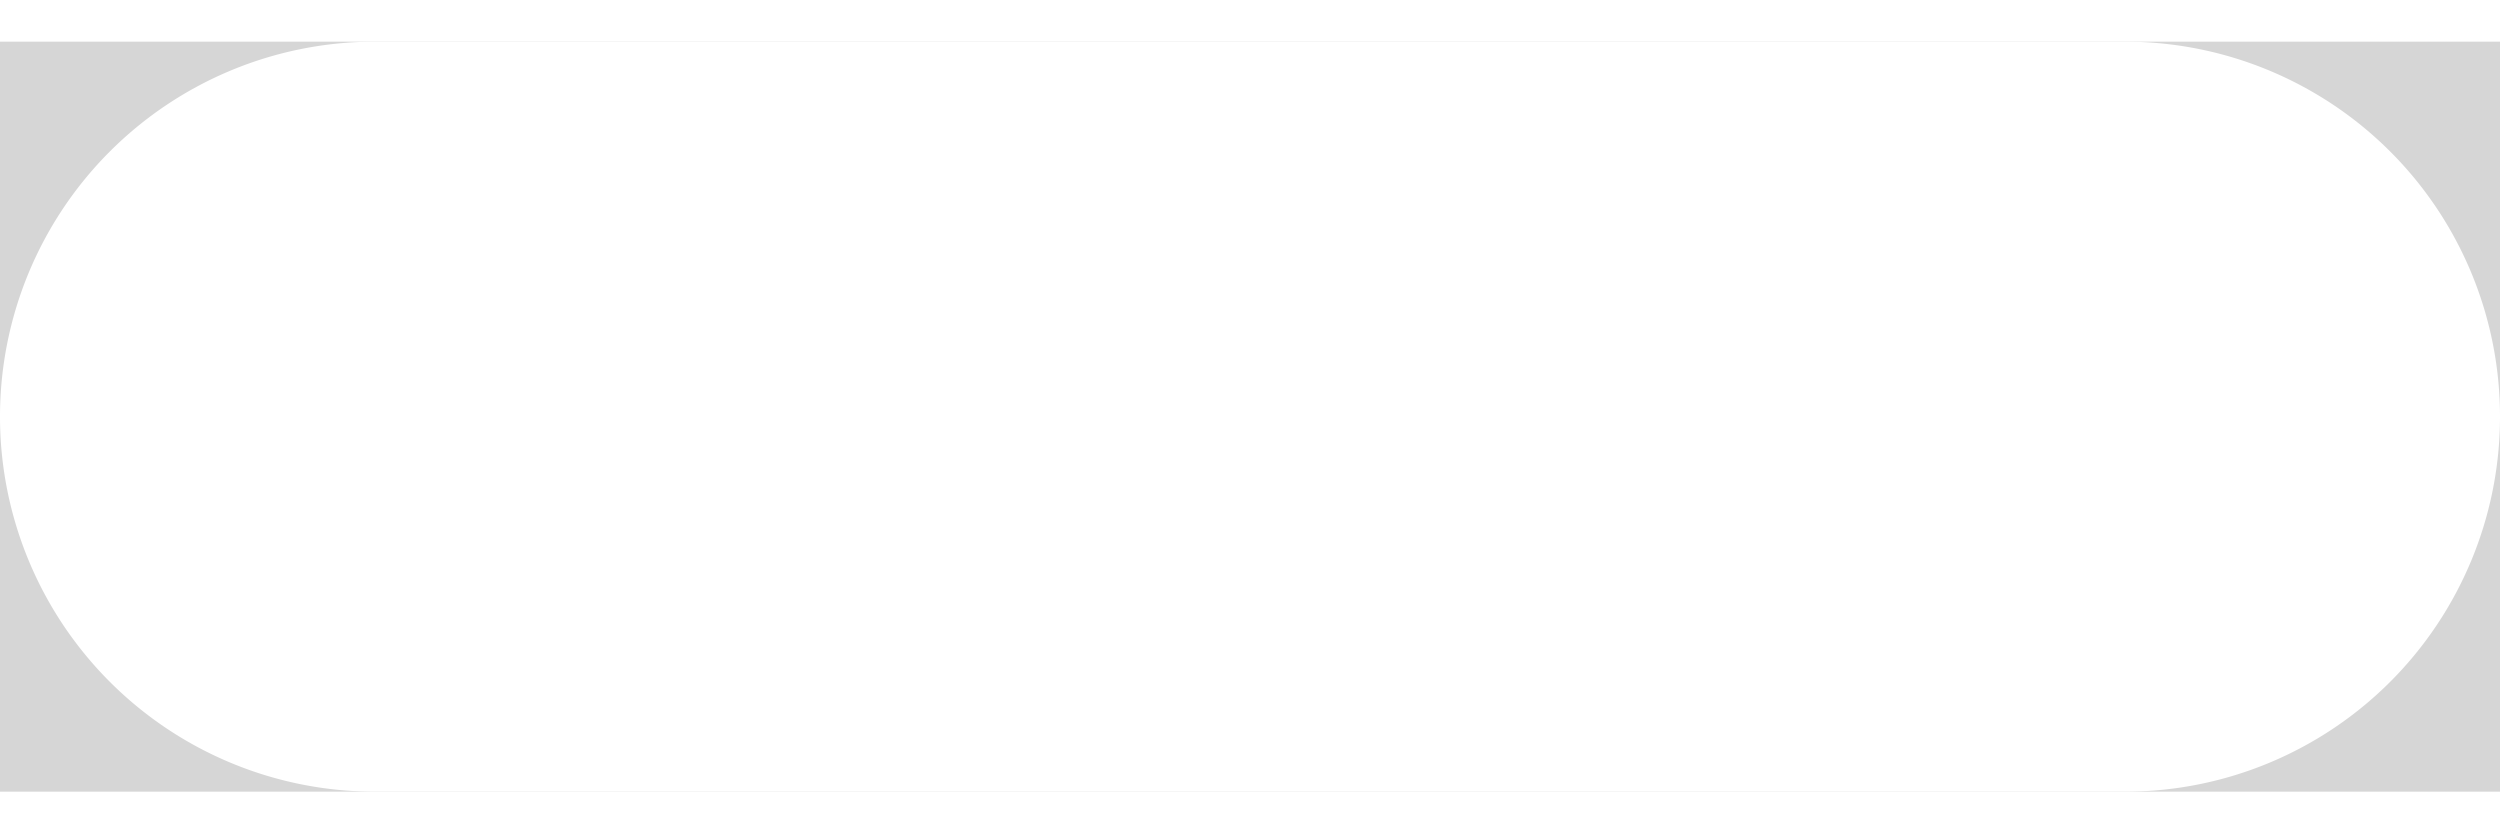 <svg width="21" height="7" xmlns="http://www.w3.org/2000/svg" xmlns:xlink="http://www.w3.org/1999/xlink" xmlns:svgjs="http://svgjs.com/svgjs" viewBox="0 0.35 21 6.3" opacity=".2"><rect x="0" y="0.35" width="21" height="6.3" fill="#333333" stroke="none"/><svg xmlns="http://www.w3.org/2000/svg" width="21" height="7" viewBox="1 2 20 6" fill="#fff"><path fill="#FFF" paint-order="stroke fill markers" fill-rule="evenodd" d="M4 2h14a3 3 0 0 1 0 6H4a3 3 0 0 1 0-6z"/></svg></svg>